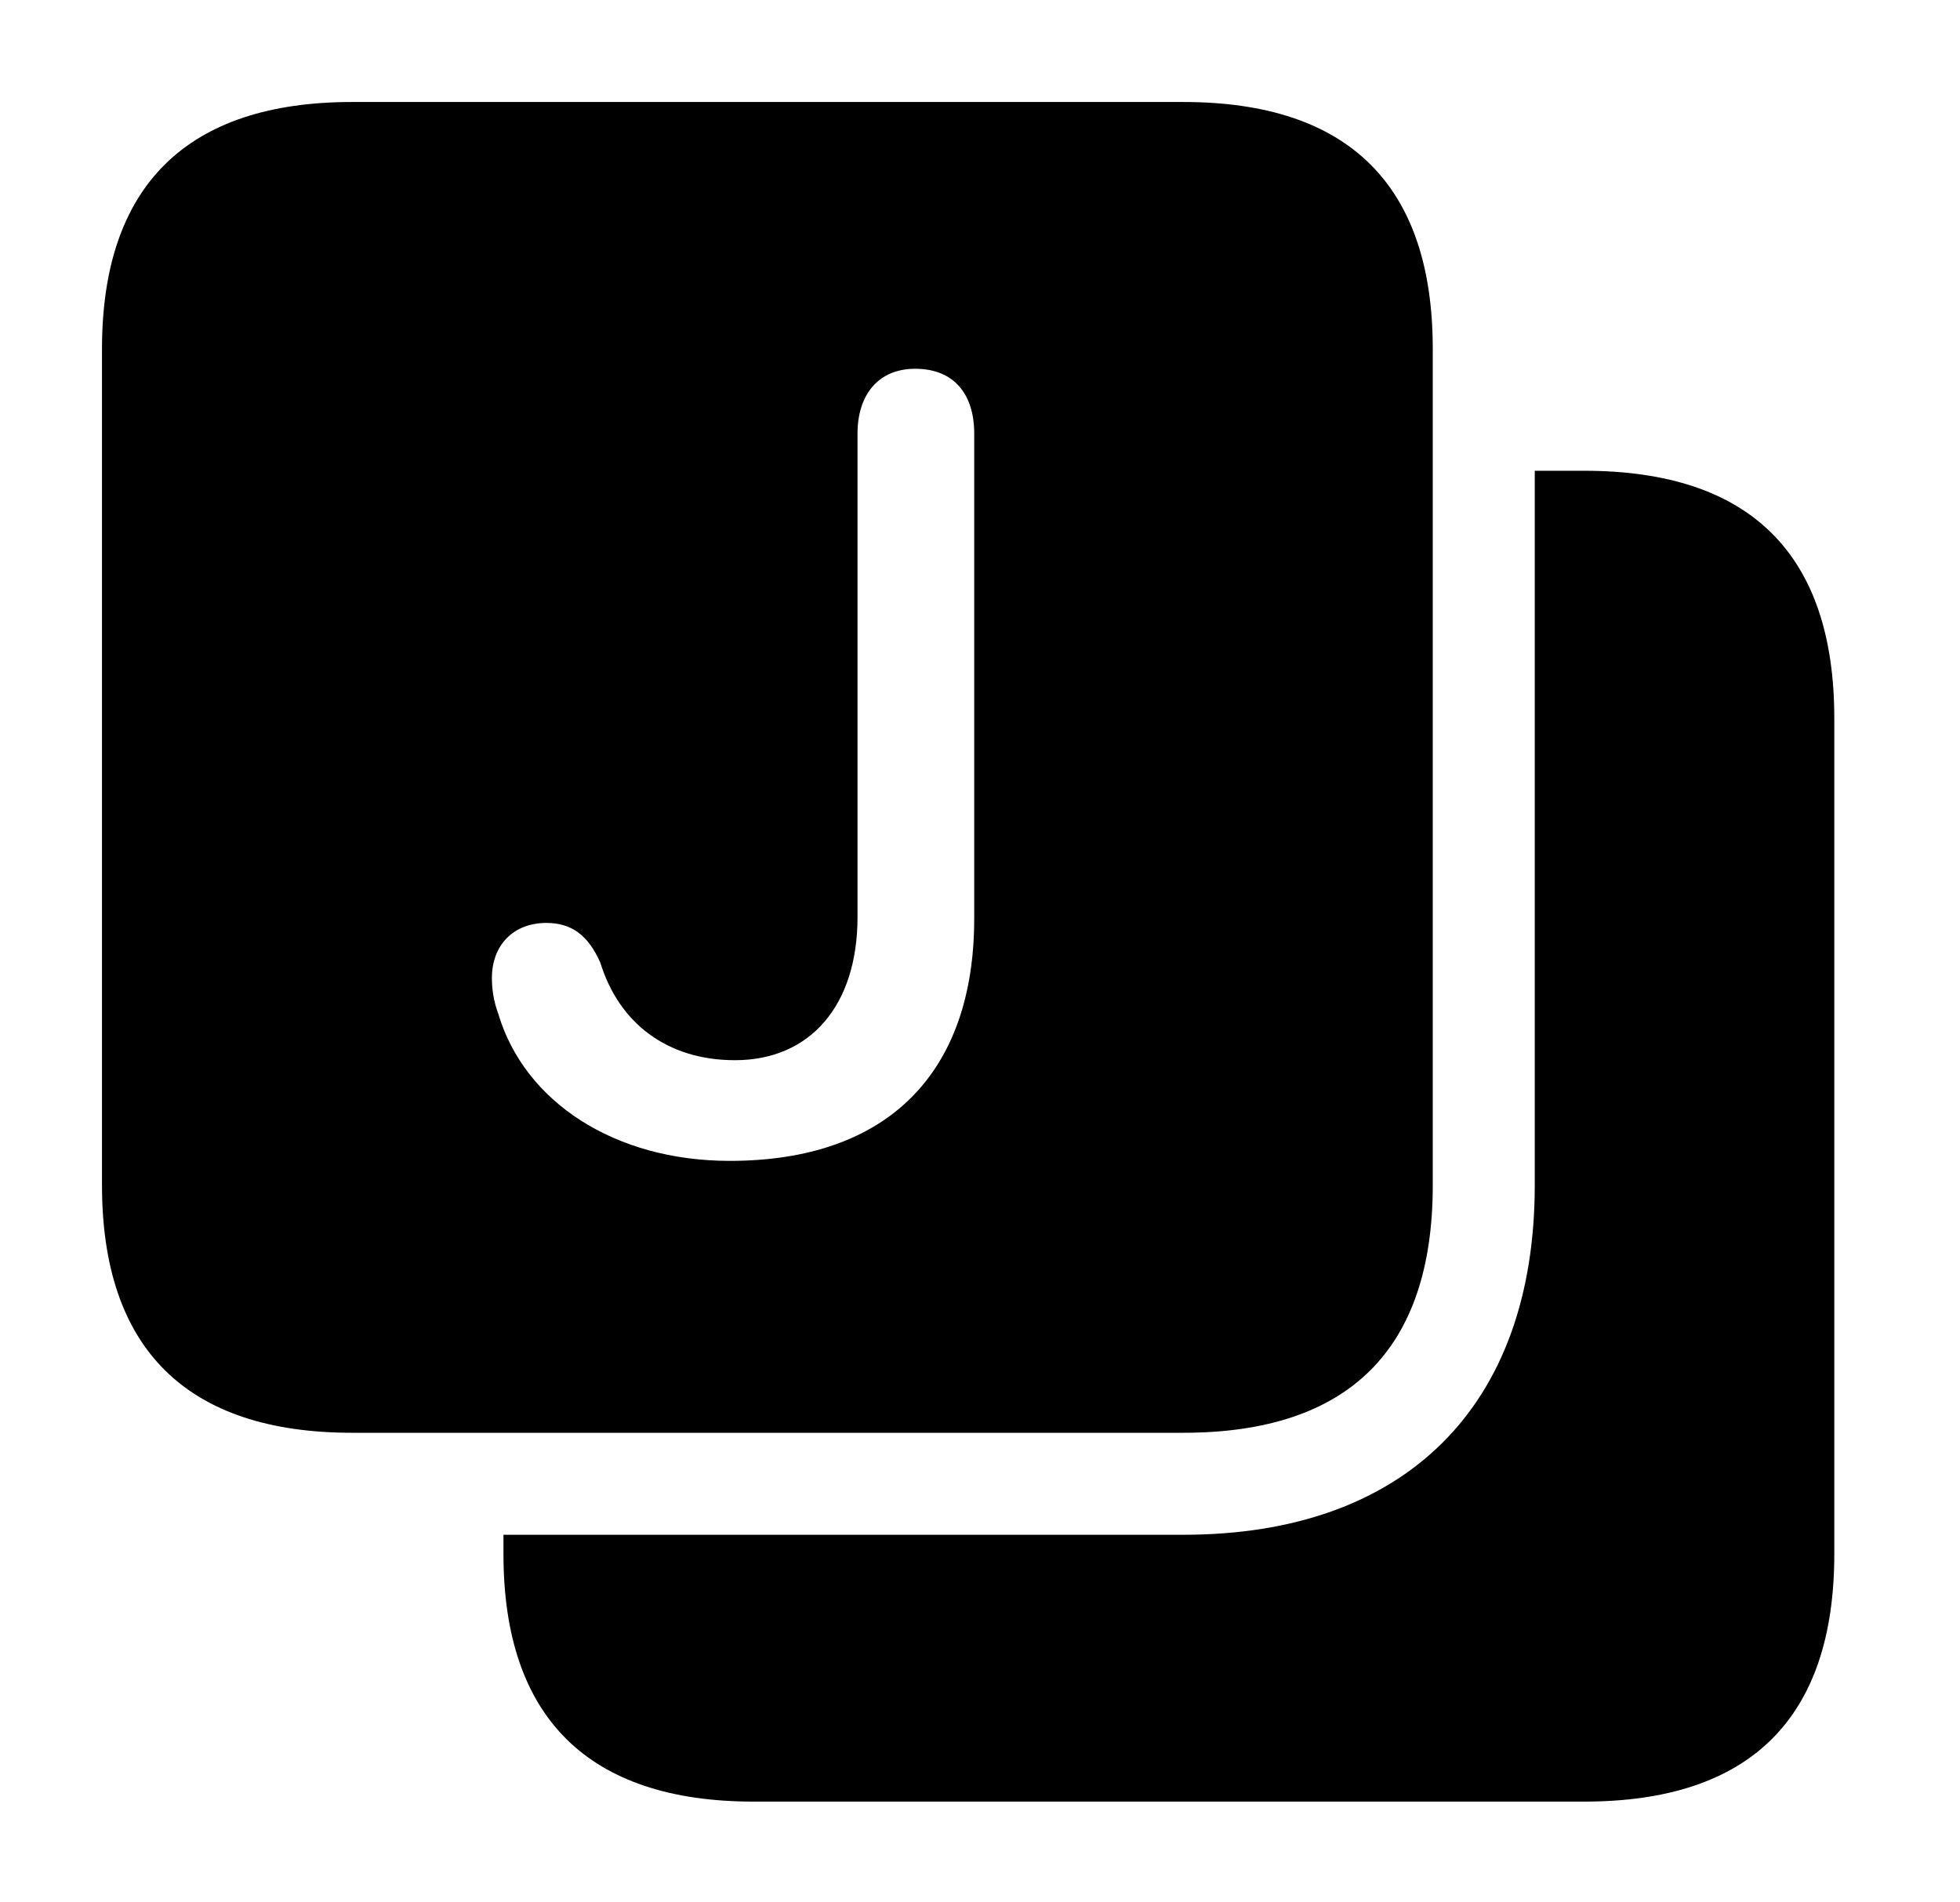 <svg version="1.1" xmlns="http://www.w3.org/2000/svg" xmlns:xlink="http://www.w3.org/1999/xlink" width="29.844" height="28.955" viewBox="0 0 29.844 28.955">
 <g>
  <rect height="28.955" opacity="0" width="29.844" x="0" y="0"/>
  <path d="M27.93 10.938L27.93 23.662C27.93 26.162 26.65 27.432 24.121 27.432L11.475 27.432C8.955 27.432 7.666 26.152 7.666 23.662L7.666 23.369L18.018 23.369C21.396 23.369 23.369 21.416 23.369 18.047L23.369 7.168L24.121 7.168C26.65 7.168 27.93 8.438 27.93 10.938Z" fill="currentColor"/>
  <path d="M21.816 5.312L21.816 18.047C21.816 20.547 20.537 21.816 18.018 21.816L5.361 21.816C2.842 21.816 1.553 20.537 1.553 18.047L1.553 5.312C1.553 2.832 2.842 1.553 5.361 1.553L18.018 1.553C20.537 1.553 21.816 2.822 21.816 5.312ZM13.057 6.602L13.057 13.965C13.057 15.312 12.334 16.143 11.191 16.143C10.156 16.143 9.424 15.576 9.141 14.658C8.955 14.238 8.701 14.053 8.32 14.053C7.822 14.053 7.49 14.385 7.49 14.893C7.49 15.078 7.52 15.254 7.588 15.44C7.988 16.777 9.355 17.676 11.113 17.676C13.516 17.676 14.834 16.338 14.834 13.984L14.834 6.602C14.834 5.996 14.521 5.615 13.935 5.615C13.369 5.615 13.057 6.016 13.057 6.602Z" fill="currentColor"/>
 </g>
</svg>
